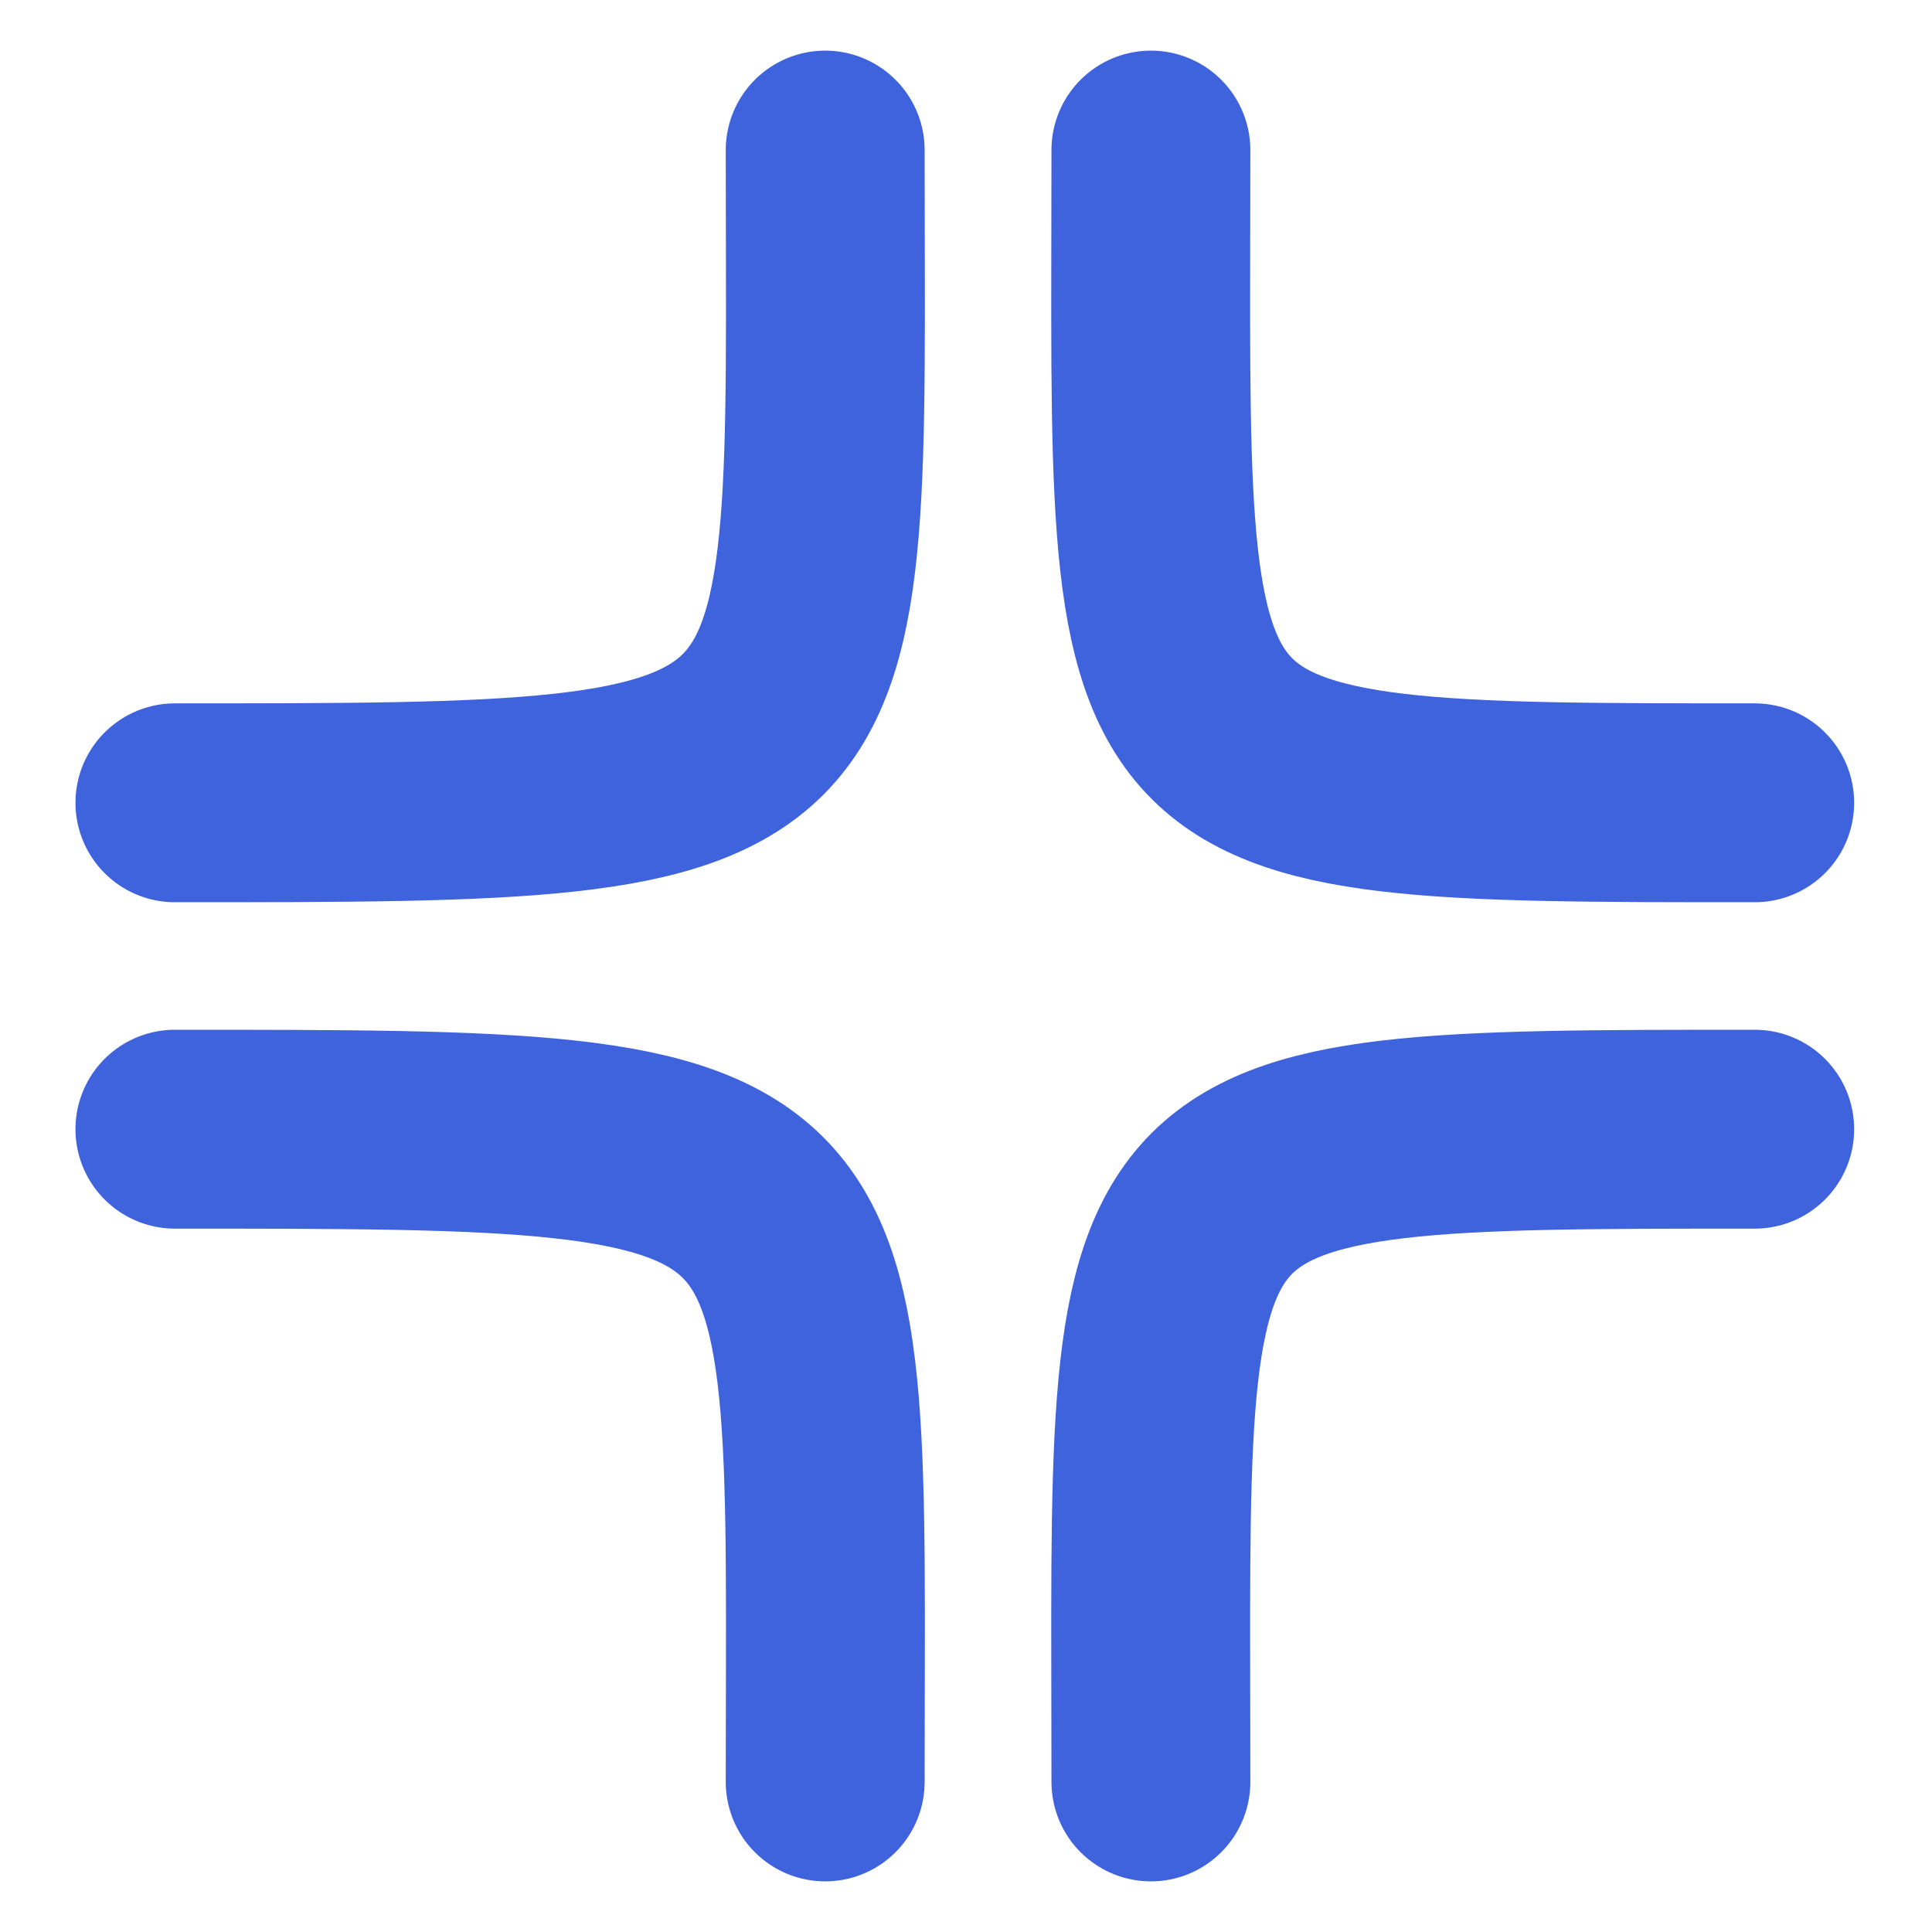 <svg width="34" height="34" viewBox="0 0 34 34" fill="none" xmlns="http://www.w3.org/2000/svg">
<path d="M3.078 14.128C15.097 14.128 14.522 14.128 14.522 2.641" stroke="#3E63DD" stroke-width="3.5" stroke-linecap="round" stroke-linejoin="round"/>
<path d="M30.88 14.128C19.72 14.128 20.254 14.128 20.254 2.641" stroke="#3E63DD" stroke-width="3.5" stroke-linecap="round" stroke-linejoin="round"/>
<path d="M3.078 19.872C15.097 19.872 14.522 19.872 14.522 31.359" stroke="#3E63DD" stroke-width="3.5" stroke-linecap="round" stroke-linejoin="round"/>
<path d="M30.88 19.872C19.72 19.872 20.254 19.872 20.254 31.359" stroke="#3E63DD" stroke-width="3.5" stroke-linecap="round" stroke-linejoin="round"/>
</svg>
